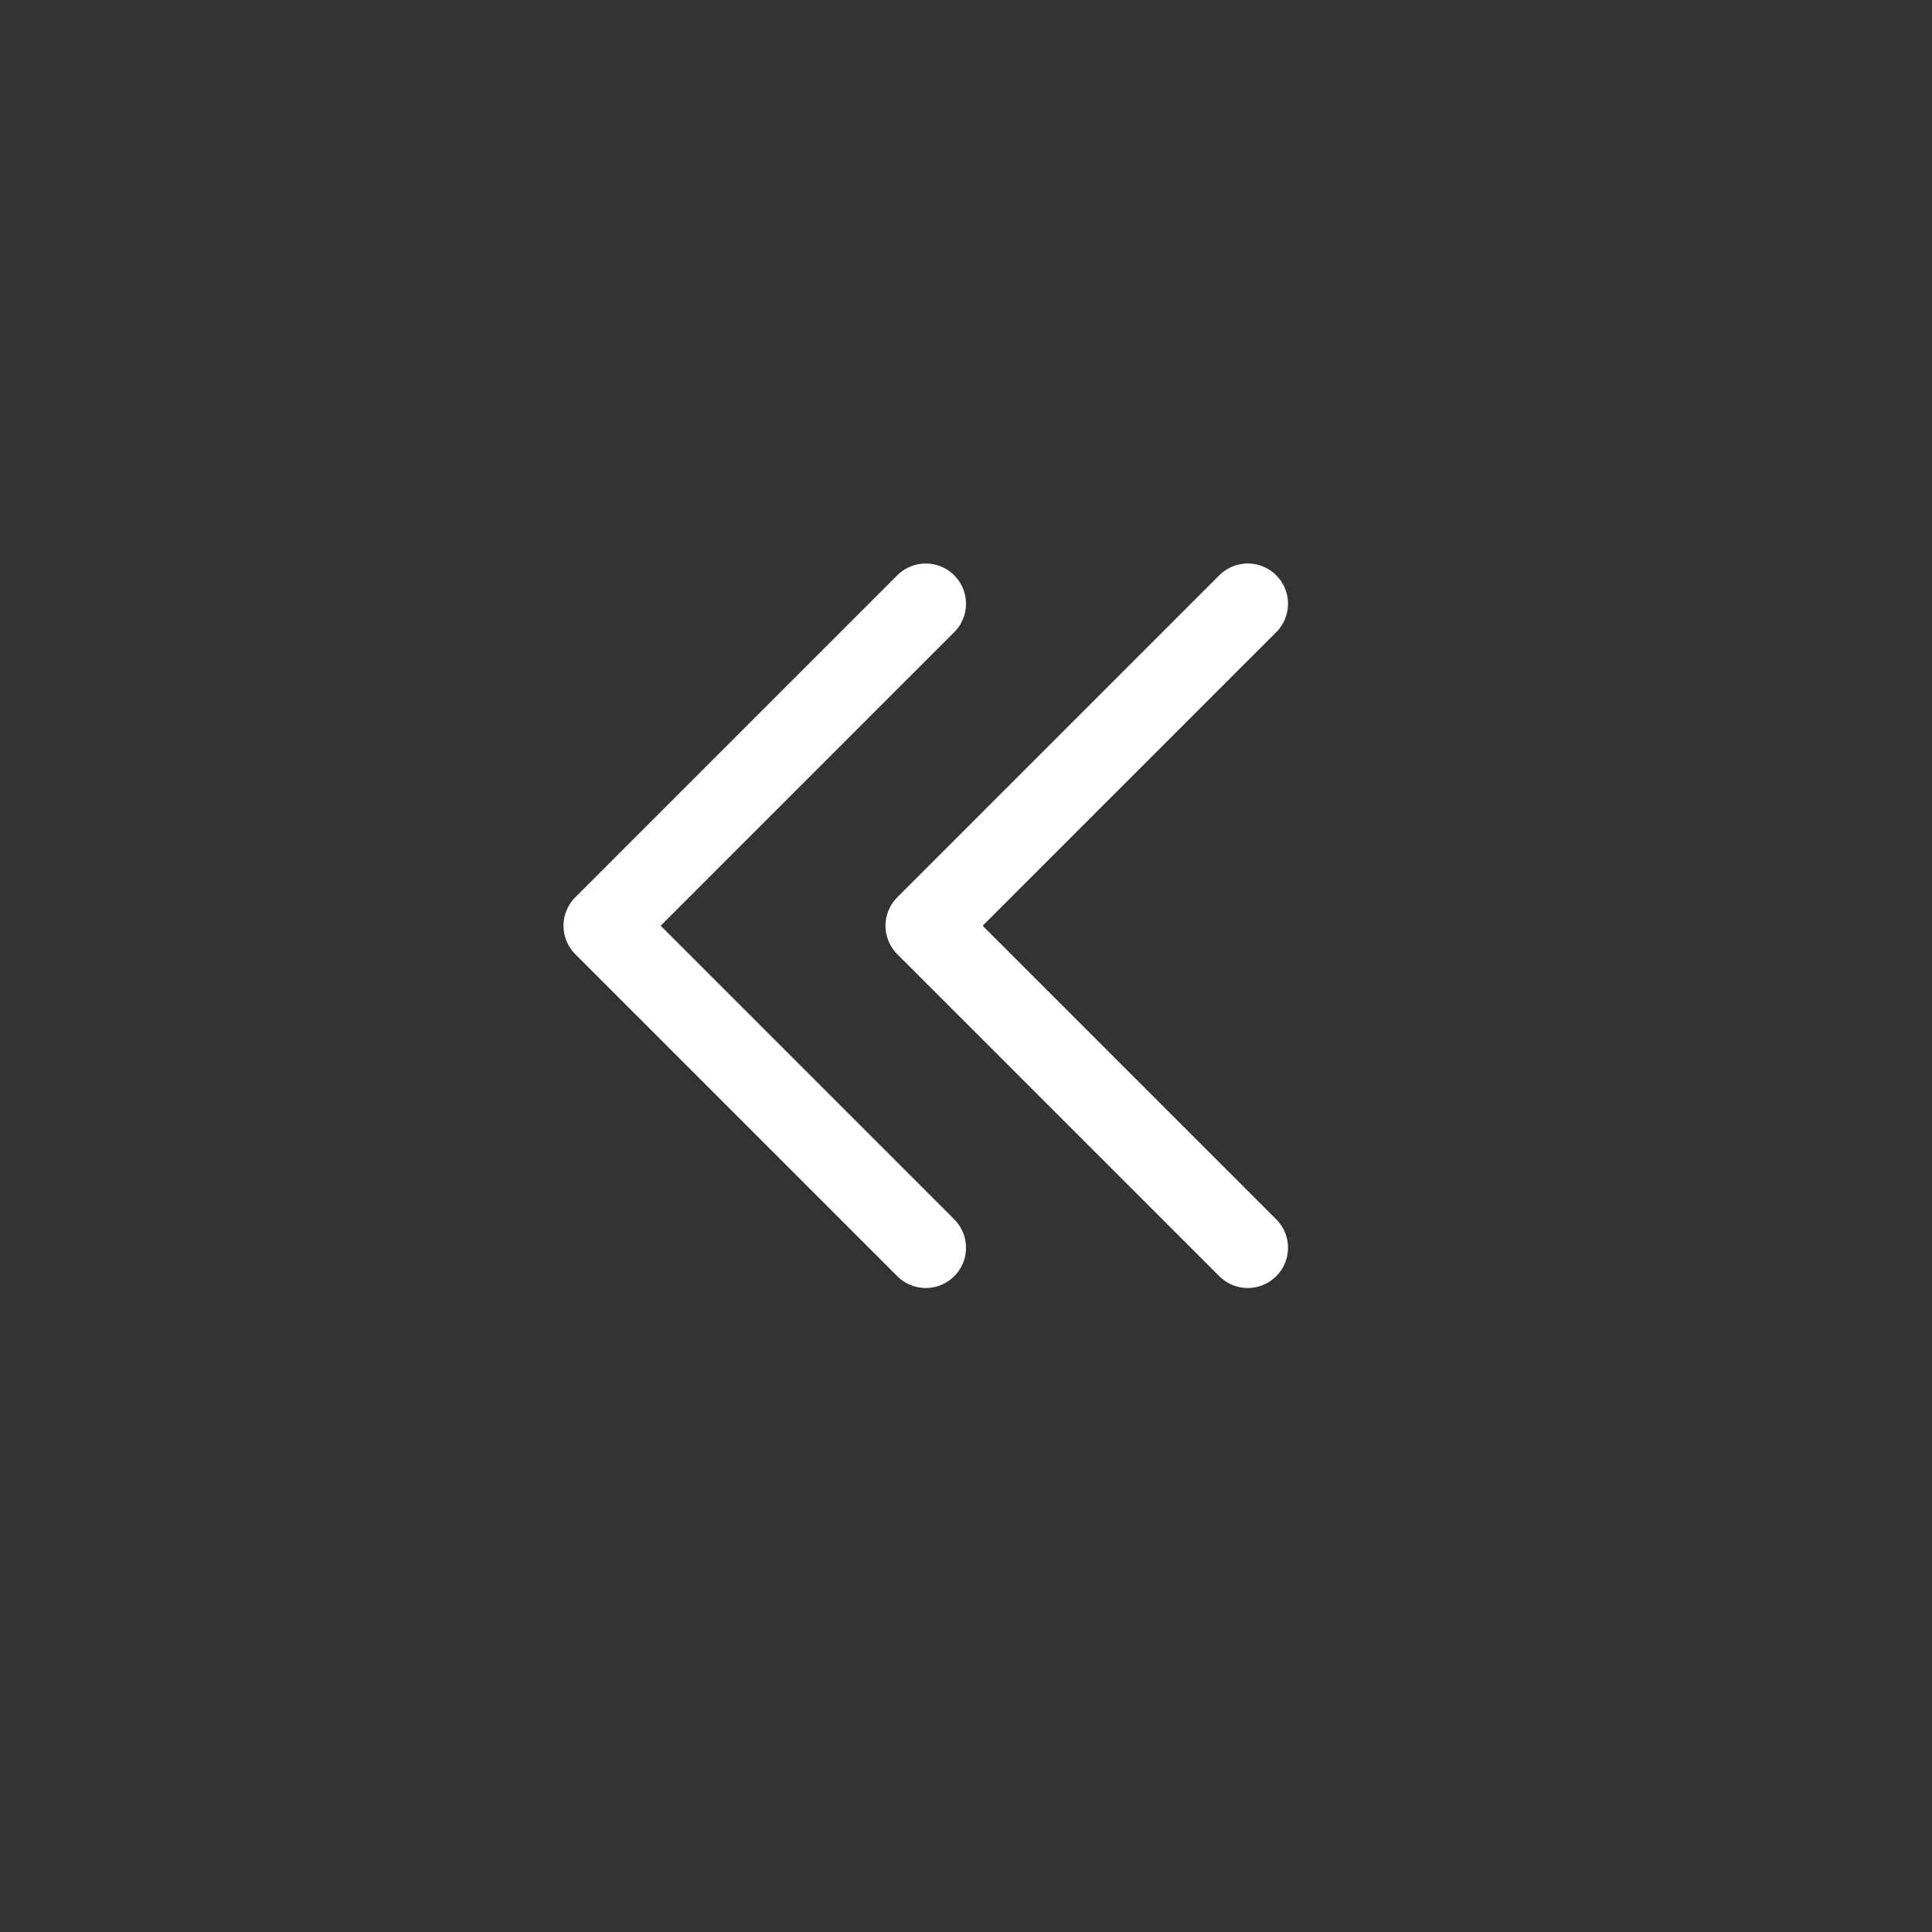 <svg xmlns="http://www.w3.org/2000/svg" width="24" height="24" fill="none" viewBox="0 0 24 24">
  <rect x="0" y="0" width="24" height="24" fill="#333333" stroke="none"/>
  <g class="Name=ChevronSmallDoubleLeft">
    <path stroke="#fff" stroke-linecap="round" stroke-linejoin="round" d="m11.5 15.5-4-4 4-4m4 8-4-4 4-4" class="icon-primary-stroke"/>
  </g>
</svg>
